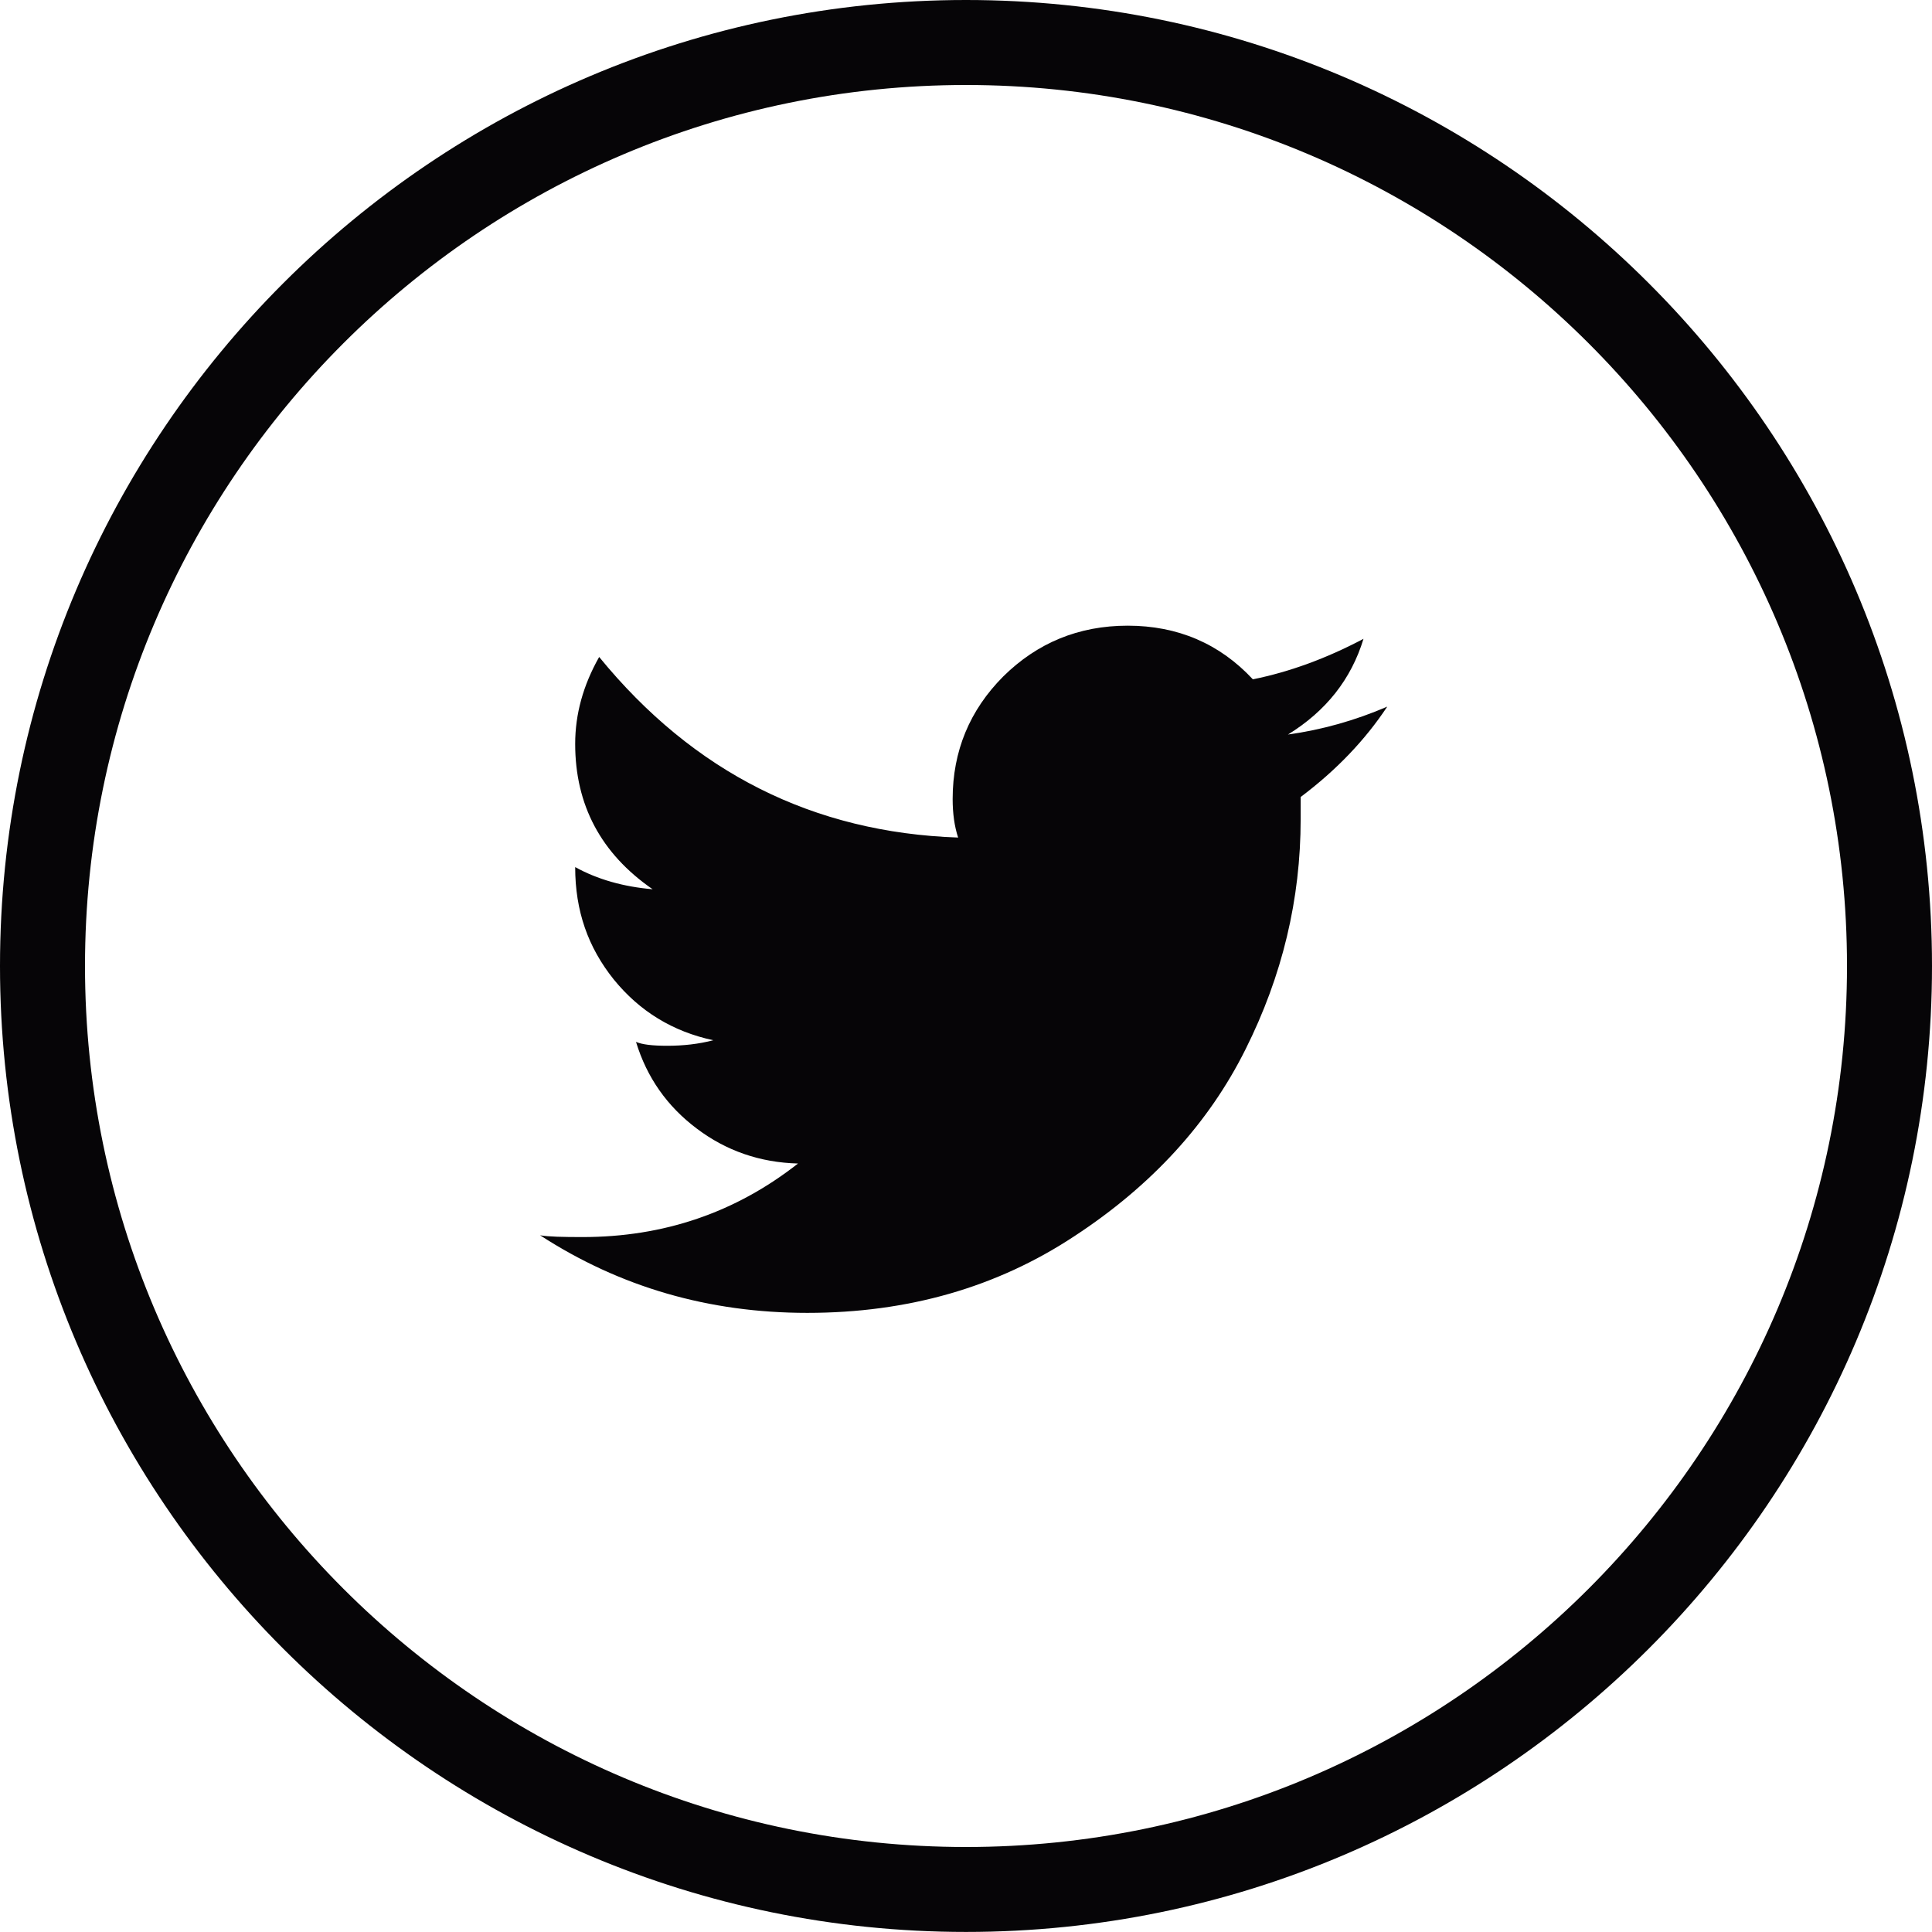<?xml version="1.0" encoding="utf-8"?>
<!-- Generator: Adobe Illustrator 16.0.0, SVG Export Plug-In . SVG Version: 6.00 Build 0)  -->
<!DOCTYPE svg PUBLIC "-//W3C//DTD SVG 1.1//EN" "http://www.w3.org/Graphics/SVG/1.1/DTD/svg11.dtd">
<svg version="1.1" id="Layer_1" xmlns="http://www.w3.org/2000/svg" xmlns:xlink="http://www.w3.org/1999/xlink" x="0px" y="0px"
	 width="30.684px" height="30.683px" viewBox="0 0 30.684 30.683" enable-background="new 0 0 30.684 30.683" xml:space="preserve">
<path fill="#060507" d="M22.032,11.223c-0.351,0.53-0.808,1.009-1.375,1.435v0.35c0,1.271-0.29,2.488-0.876,3.658
	c-0.583,1.17-1.49,2.164-2.721,2.969c-1.229,0.811-2.642,1.216-4.239,1.216c-1.563,0-2.974-0.409-4.243-1.232
	c0.136,0.023,0.359,0.028,0.674,0.028c1.288,0,2.427-0.387,3.422-1.168c-0.604-0.016-1.141-0.202-1.608-0.555
	c-0.469-0.352-0.793-0.811-0.965-1.377c0.098,0.043,0.263,0.062,0.496,0.062c0.253,0,0.499-0.027,0.732-0.088
	c-0.644-0.137-1.171-0.46-1.581-0.965c-0.409-0.51-0.613-1.09-0.613-1.785c0.351,0.194,0.762,0.312,1.23,0.352
	c-0.82-0.566-1.23-1.337-1.23-2.309c0-0.473,0.127-0.931,0.381-1.38c1.5,1.836,3.402,2.789,5.701,2.868
	c-0.058-0.175-0.087-0.381-0.087-0.612c0-0.76,0.27-1.411,0.804-1.947c0.539-0.532,1.196-0.806,1.976-0.806
	c0.797,0,1.462,0.287,1.988,0.852c0.584-0.118,1.168-0.332,1.757-0.643c-0.196,0.643-0.597,1.149-1.2,1.52
	C20.999,11.59,21.523,11.442,22.032,11.223 M30.684,15.342C30.684,6.882,23.803,0,15.342,0S0,6.882,0,15.342
	C0,23.8,6.882,30.683,15.342,30.683S30.684,23.8,30.684,15.342 M29.334,15.342c0,7.715-6.277,13.992-13.992,13.992
	c-7.715,0-13.992-6.276-13.992-13.992C1.35,7.627,7.627,1.35,15.342,1.35C23.057,1.35,29.334,7.627,29.334,15.342"/>
</svg>
